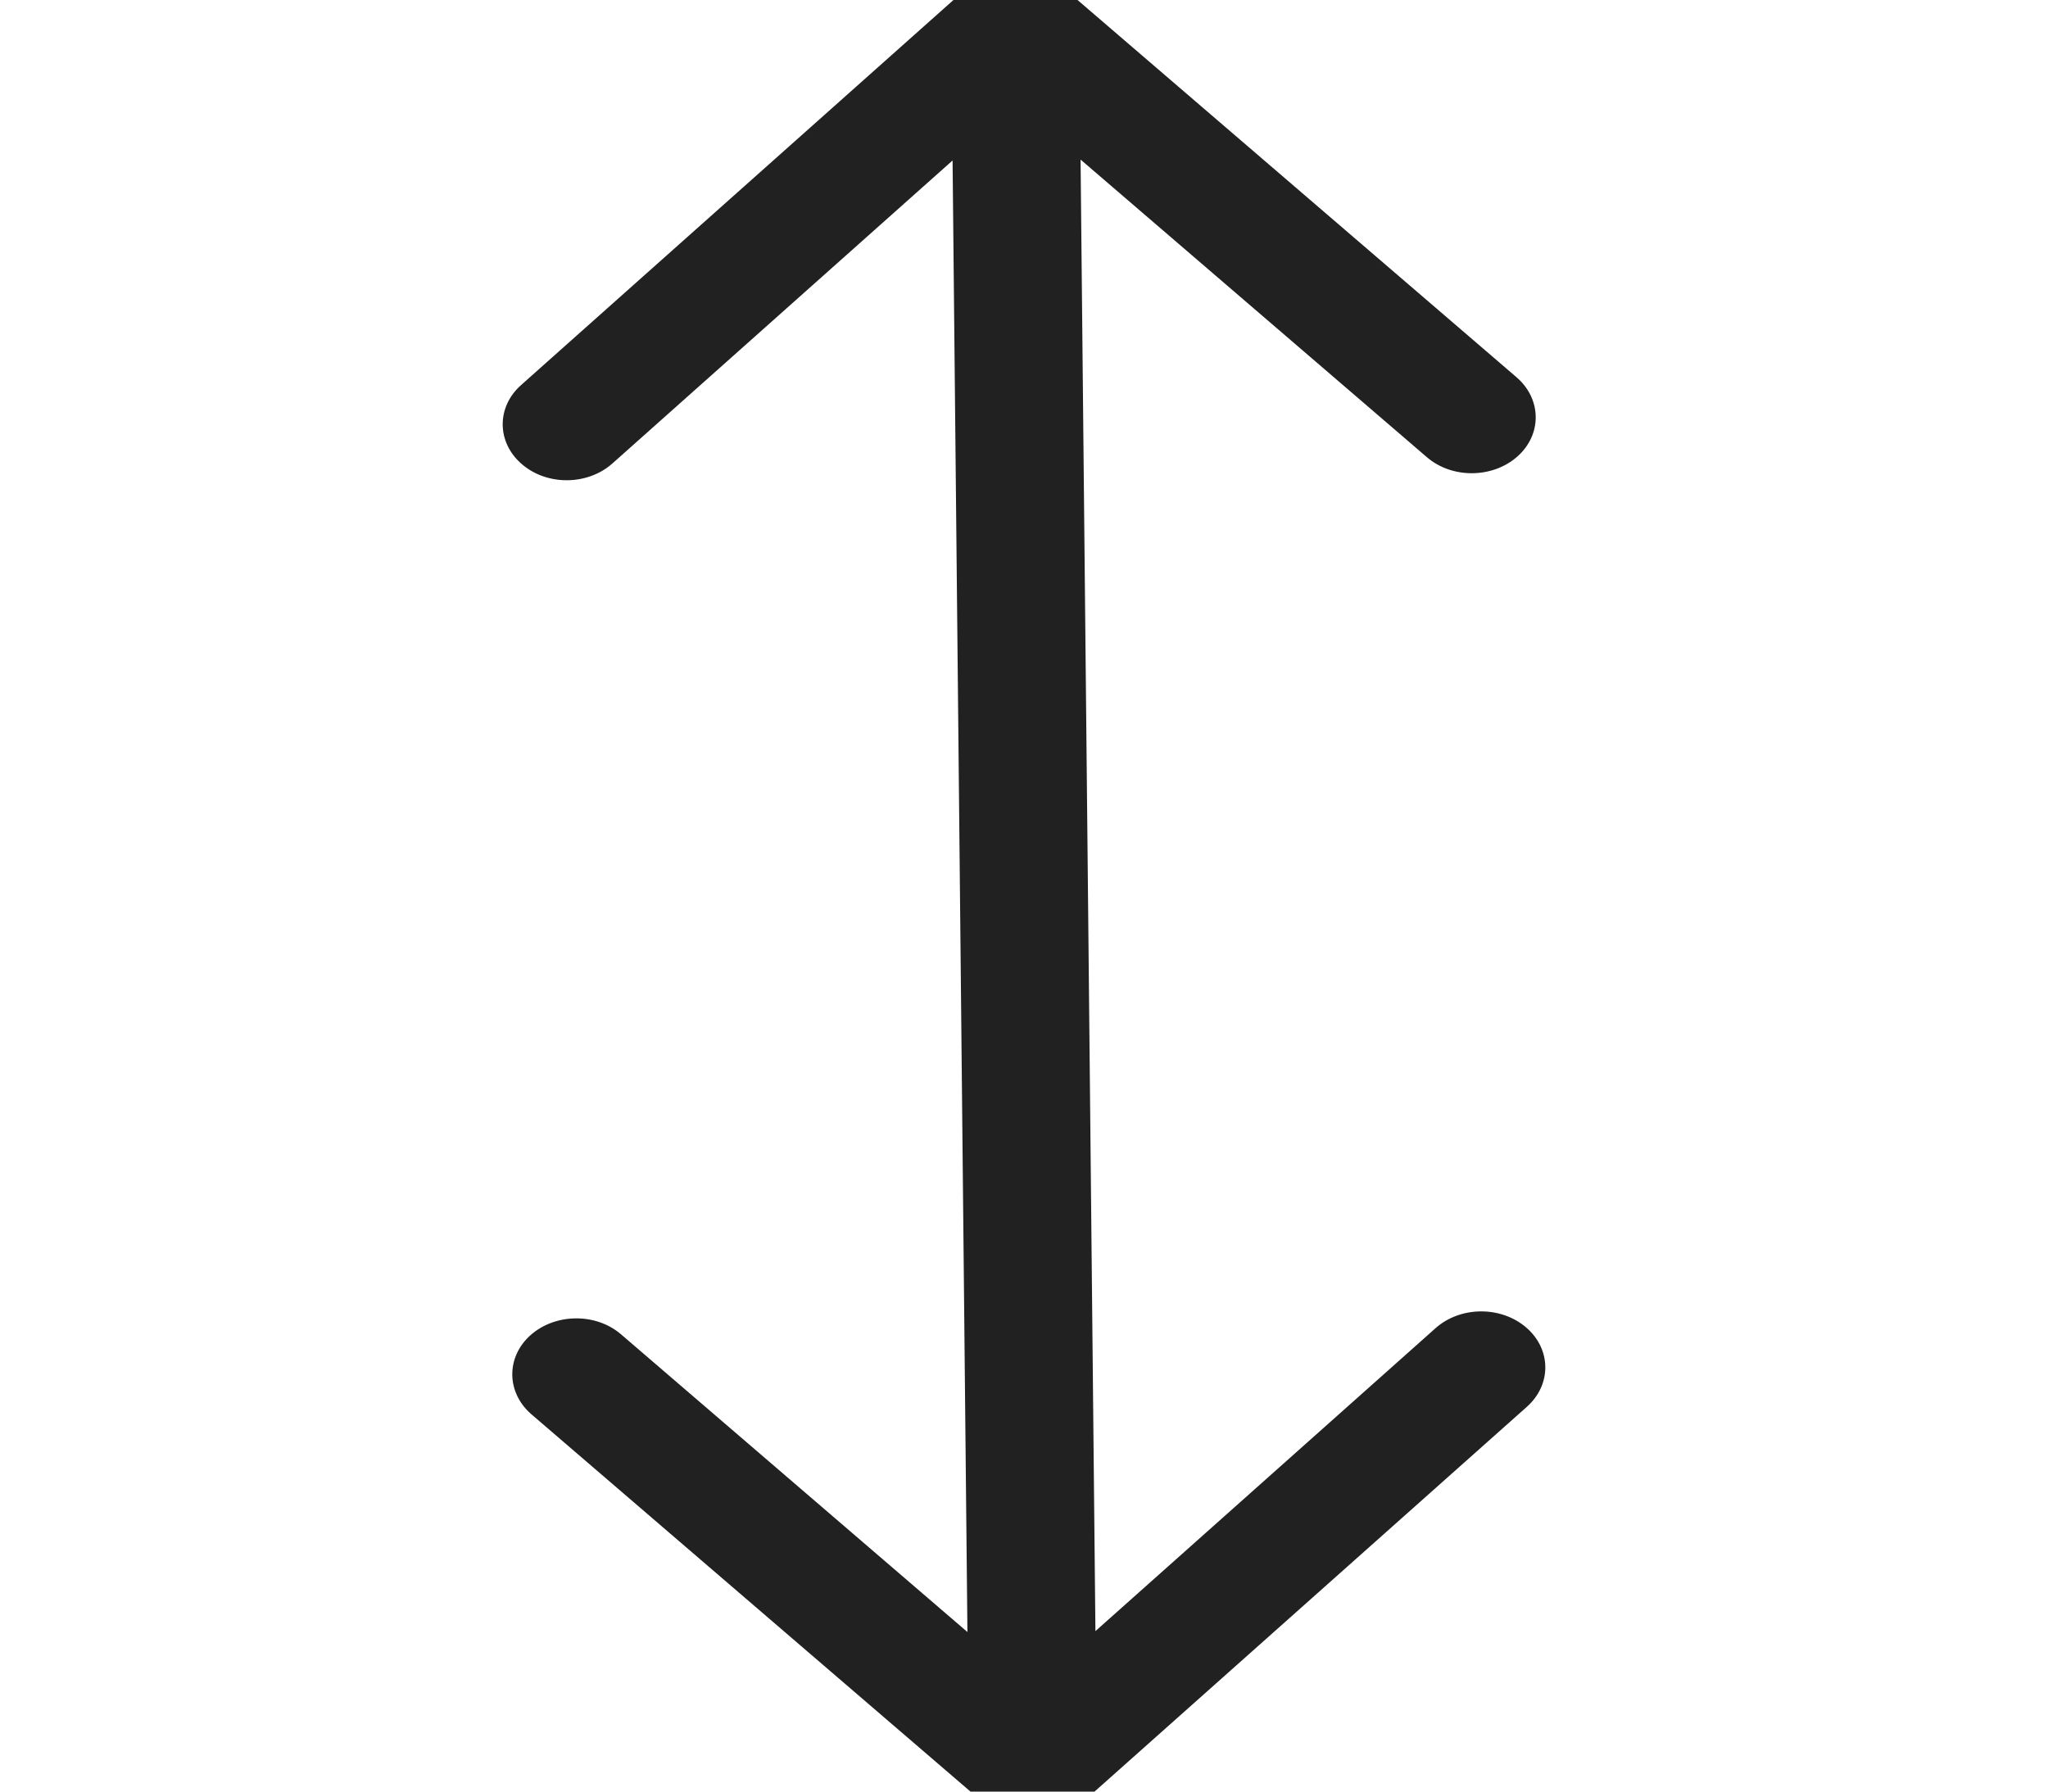 <svg width="16" height="14" viewBox="0 0 16 14" fill="none" xmlns="http://www.w3.org/2000/svg">
<g clip-path="url(#clip0)">
<path d="M4.071 3.009C3.877 3.181 3.88 3.458 4.077 3.627C4.274 3.797 4.59 3.794 4.784 3.622L7.442 1.254L7.558 12.753L4.852 10.427C4.656 10.258 4.339 10.261 4.145 10.433C3.952 10.605 3.955 10.882 4.152 11.052L7.647 14.056C7.883 14.26 8.263 14.257 8.495 14.05L11.93 10.992C12.123 10.819 12.12 10.542 11.923 10.373C11.726 10.204 11.41 10.206 11.216 10.378L8.558 12.746L8.442 1.247L11.148 3.573C11.345 3.742 11.661 3.739 11.855 3.567C12.048 3.395 12.045 3.118 11.848 2.948L8.353 -0.056C8.117 -0.26 7.737 -0.257 7.505 -0.05L4.071 3.009Z" fill="#212121"/>
</g>
<defs>
<clipPath id="clip0">
<rect width="16" height="14" fill="white"/>
</clipPath>
</defs>
</svg>
